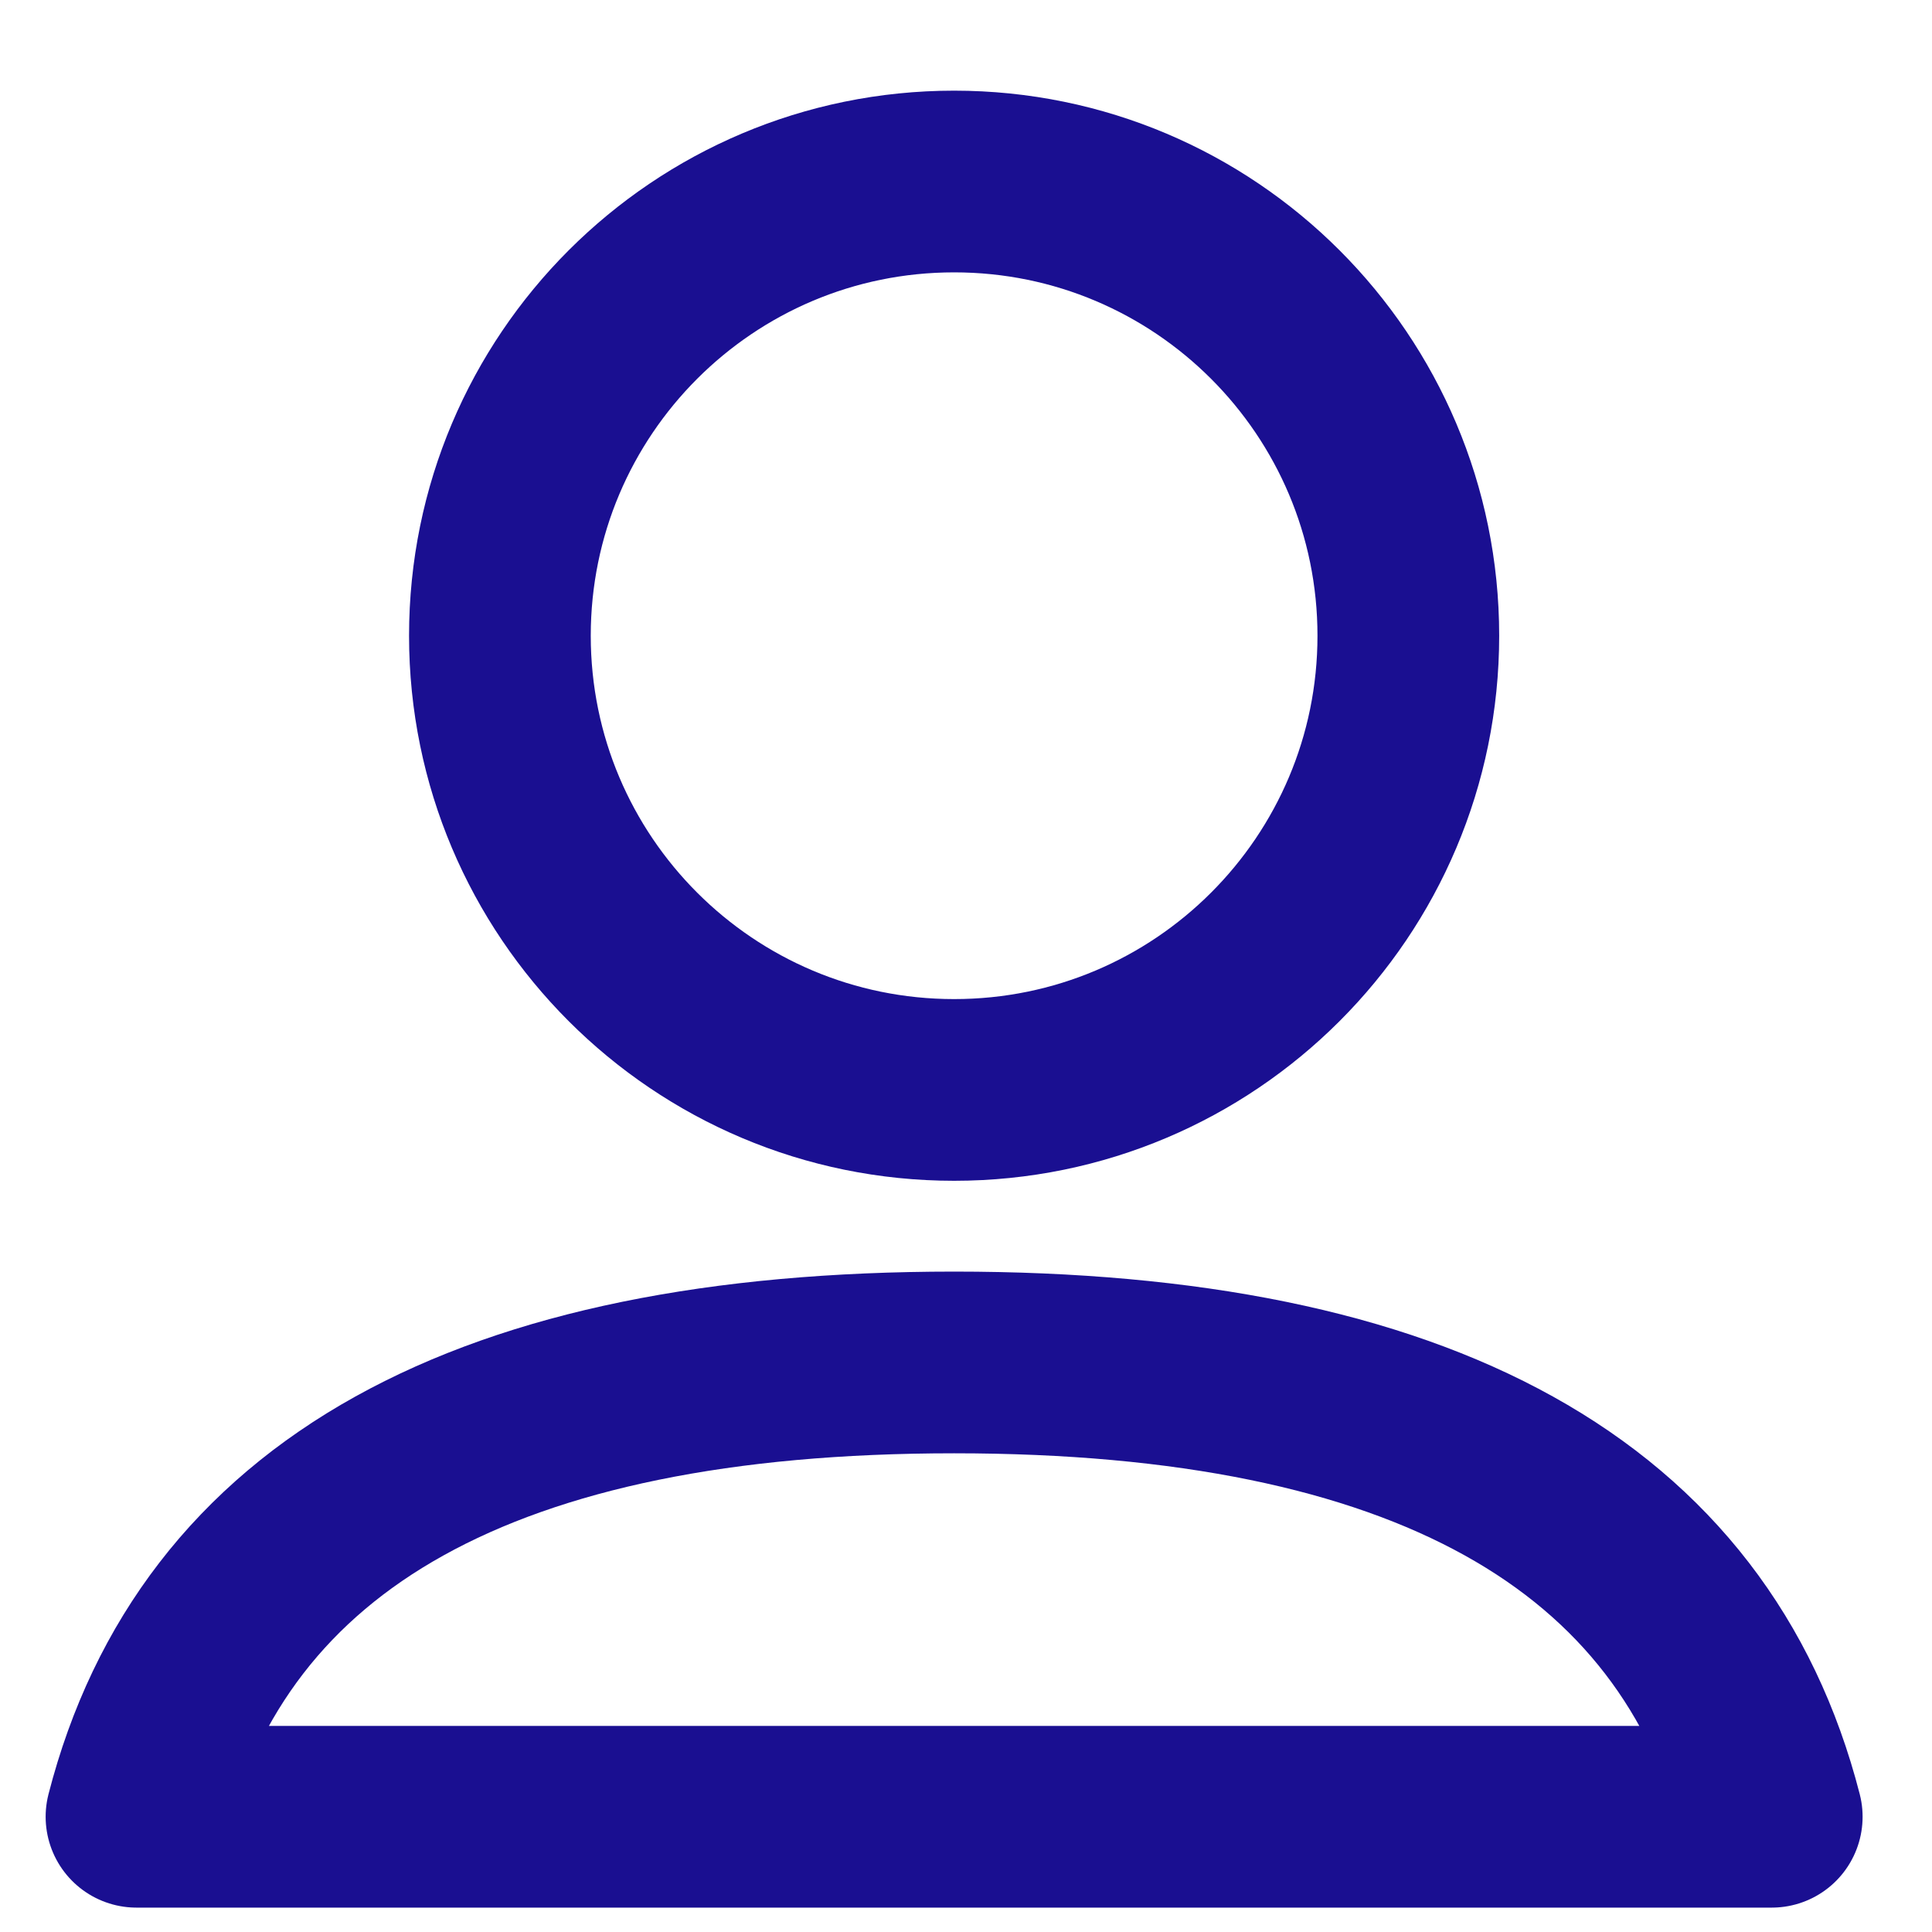 <svg width="20" height="20" viewBox="0 0 20 20" fill="none" xmlns="http://www.w3.org/2000/svg">
<path d="M9.877 11.283C7.28 11.283 5.175 9.178 5.175 6.581C5.175 3.984 7.28 1.879 9.877 1.879C12.474 1.879 14.579 3.984 14.579 6.581C14.579 9.178 12.474 11.283 9.877 11.283ZM9.877 14.104C14.714 14.104 17.535 15.672 18.341 18.807H1.413C2.219 15.672 5.041 14.104 9.877 14.104Z" stroke="#1A0F91" stroke-width="1.881" stroke-linecap="round" stroke-linejoin="round"/>
</svg>
